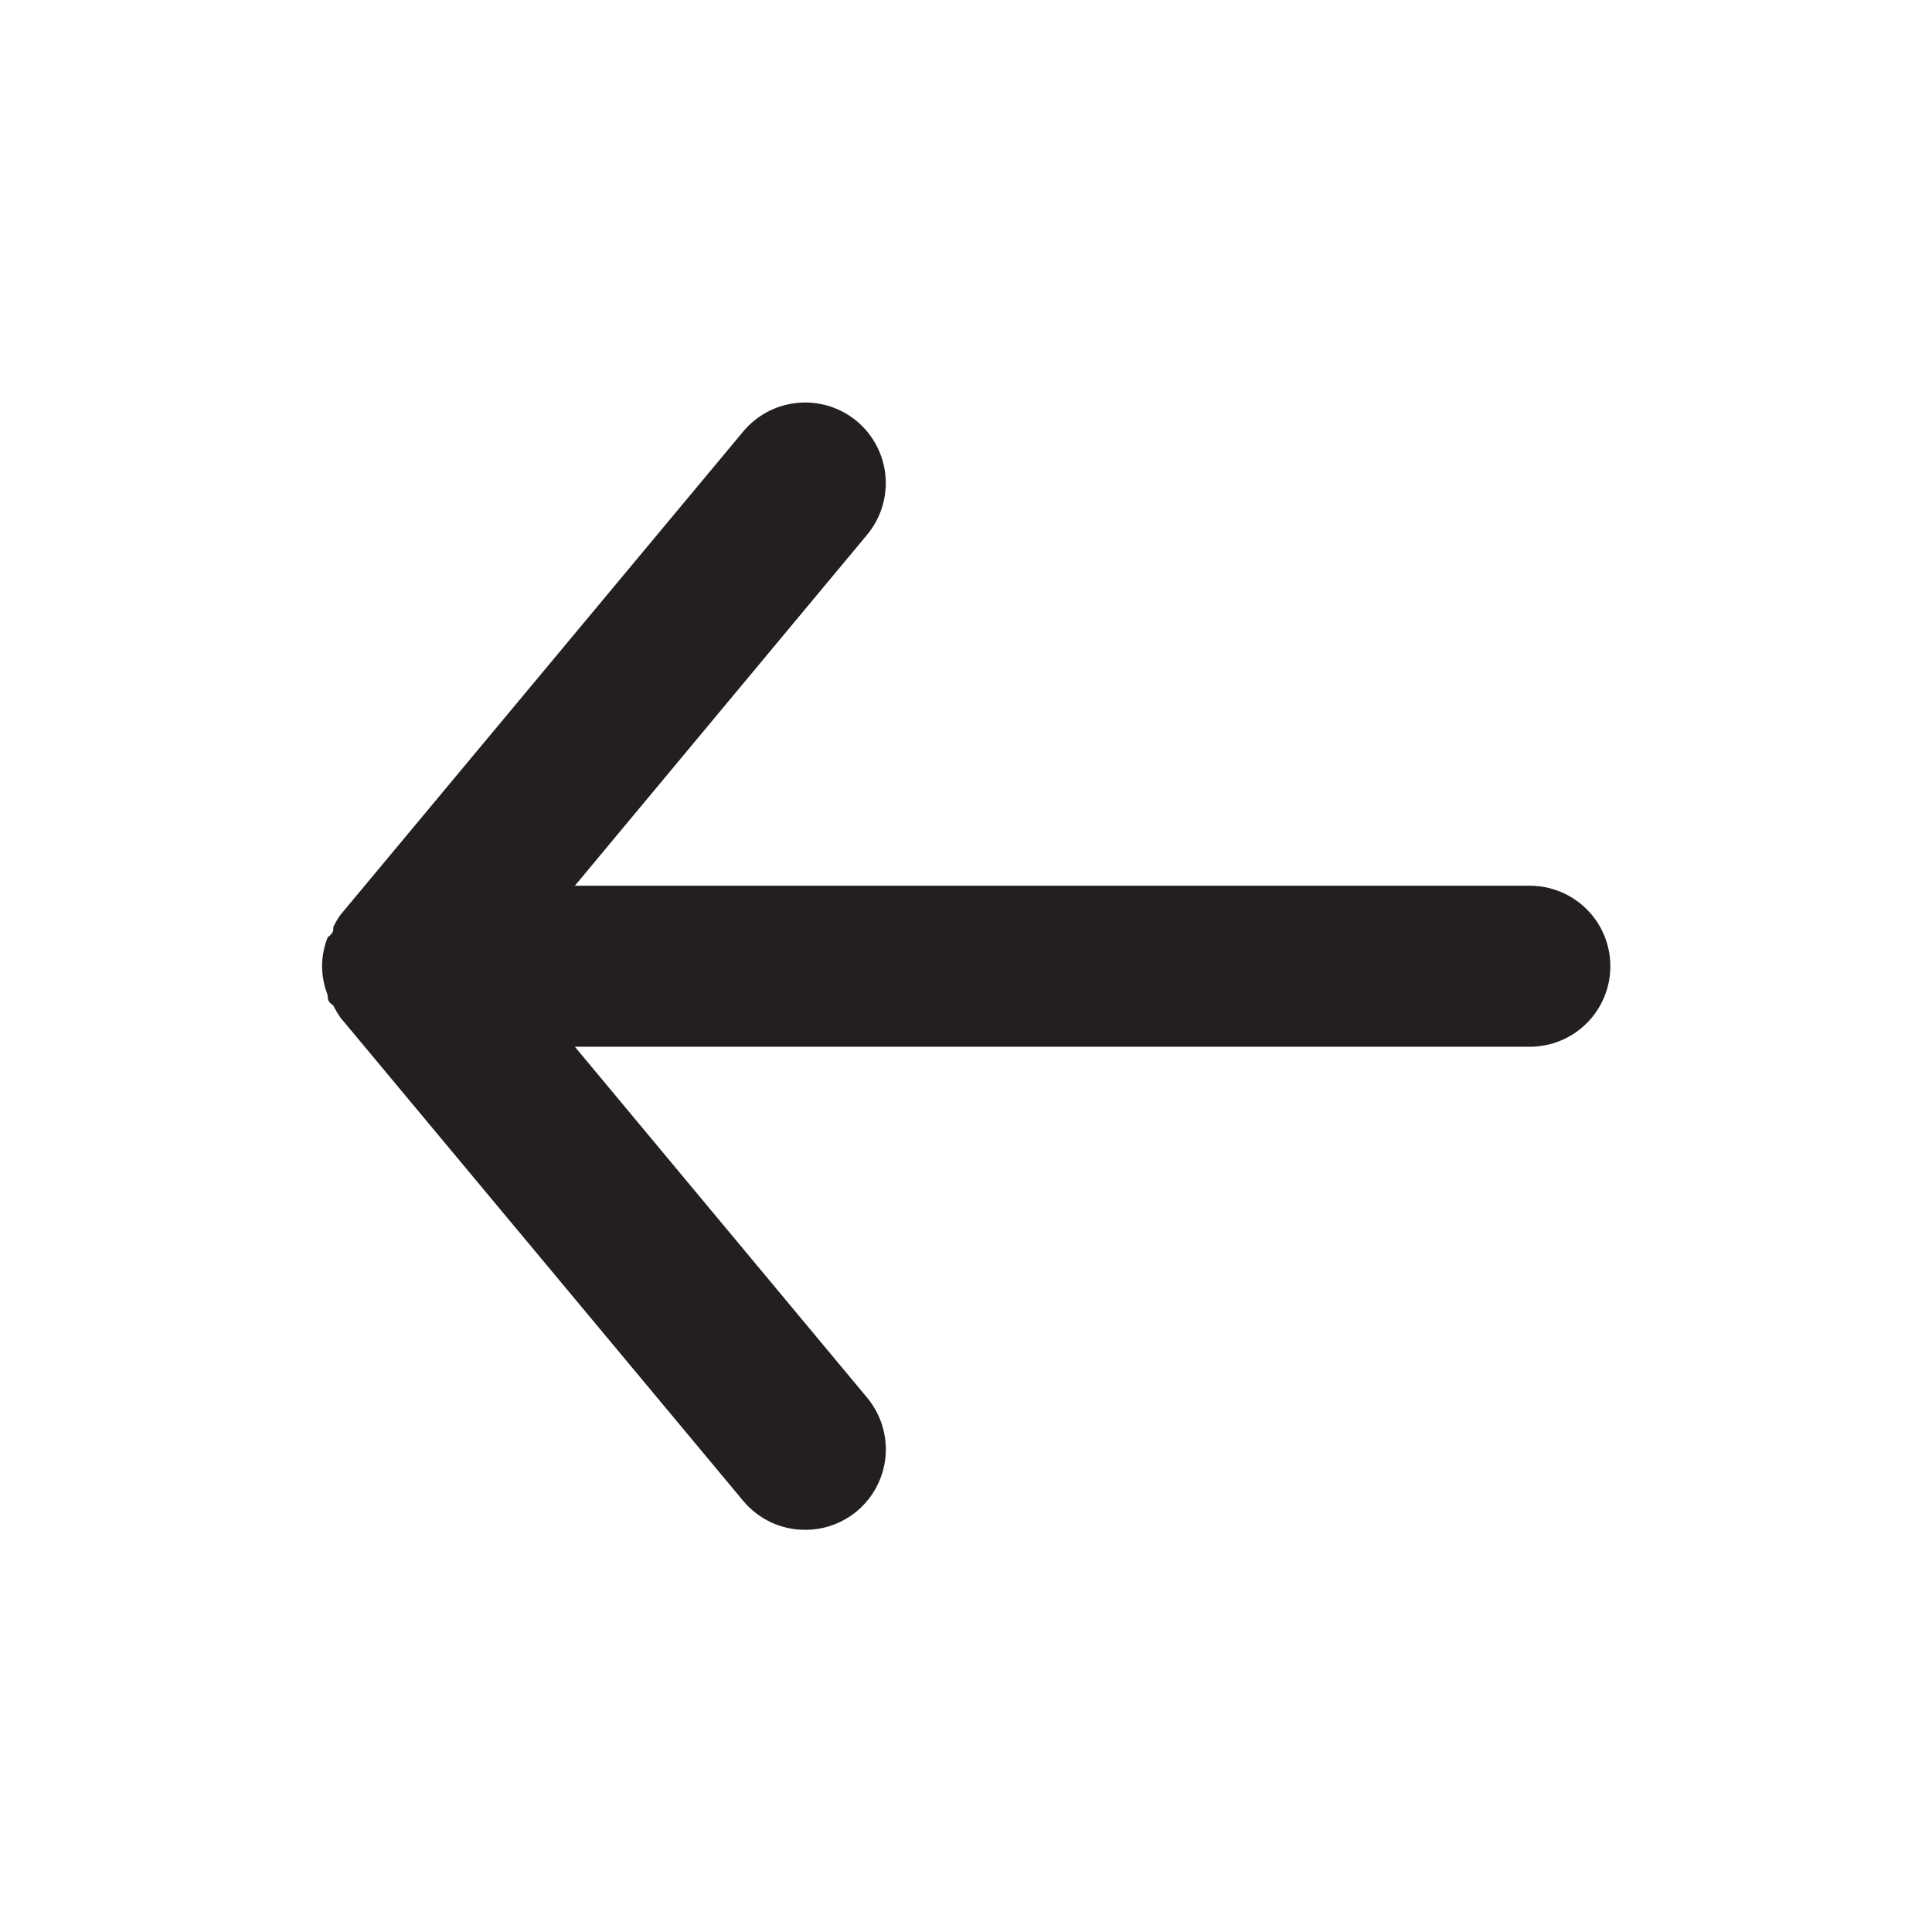 <svg width="29" height="29" viewBox="0 0 29 29" fill="none" xmlns="http://www.w3.org/2000/svg">
<path d="M22.963 13.295H8.629L13.017 8.025C13.222 7.778 13.32 7.46 13.291 7.14C13.261 6.821 13.106 6.526 12.86 6.321C12.613 6.116 12.294 6.017 11.975 6.047C11.655 6.076 11.361 6.231 11.155 6.478L5.112 13.73C5.072 13.787 5.035 13.848 5.004 13.911C5.004 13.971 5.004 14.008 4.919 14.068C4.864 14.207 4.835 14.354 4.834 14.503C4.835 14.652 4.864 14.8 4.919 14.938C4.919 14.999 4.919 15.035 5.004 15.095C5.035 15.158 5.072 15.219 5.112 15.277L11.155 22.528C11.269 22.665 11.411 22.774 11.572 22.85C11.733 22.925 11.908 22.964 12.086 22.963C12.368 22.964 12.642 22.866 12.86 22.685C12.982 22.584 13.083 22.459 13.157 22.319C13.231 22.178 13.277 22.024 13.292 21.866C13.306 21.708 13.289 21.548 13.242 21.396C13.195 21.244 13.118 21.103 13.017 20.981L8.629 15.712H22.963C23.284 15.712 23.591 15.585 23.818 15.358C24.045 15.131 24.172 14.824 24.172 14.503C24.172 14.183 24.045 13.875 23.818 13.649C23.591 13.422 23.284 13.295 22.963 13.295Z" fill="#231F20"/>
</svg>
